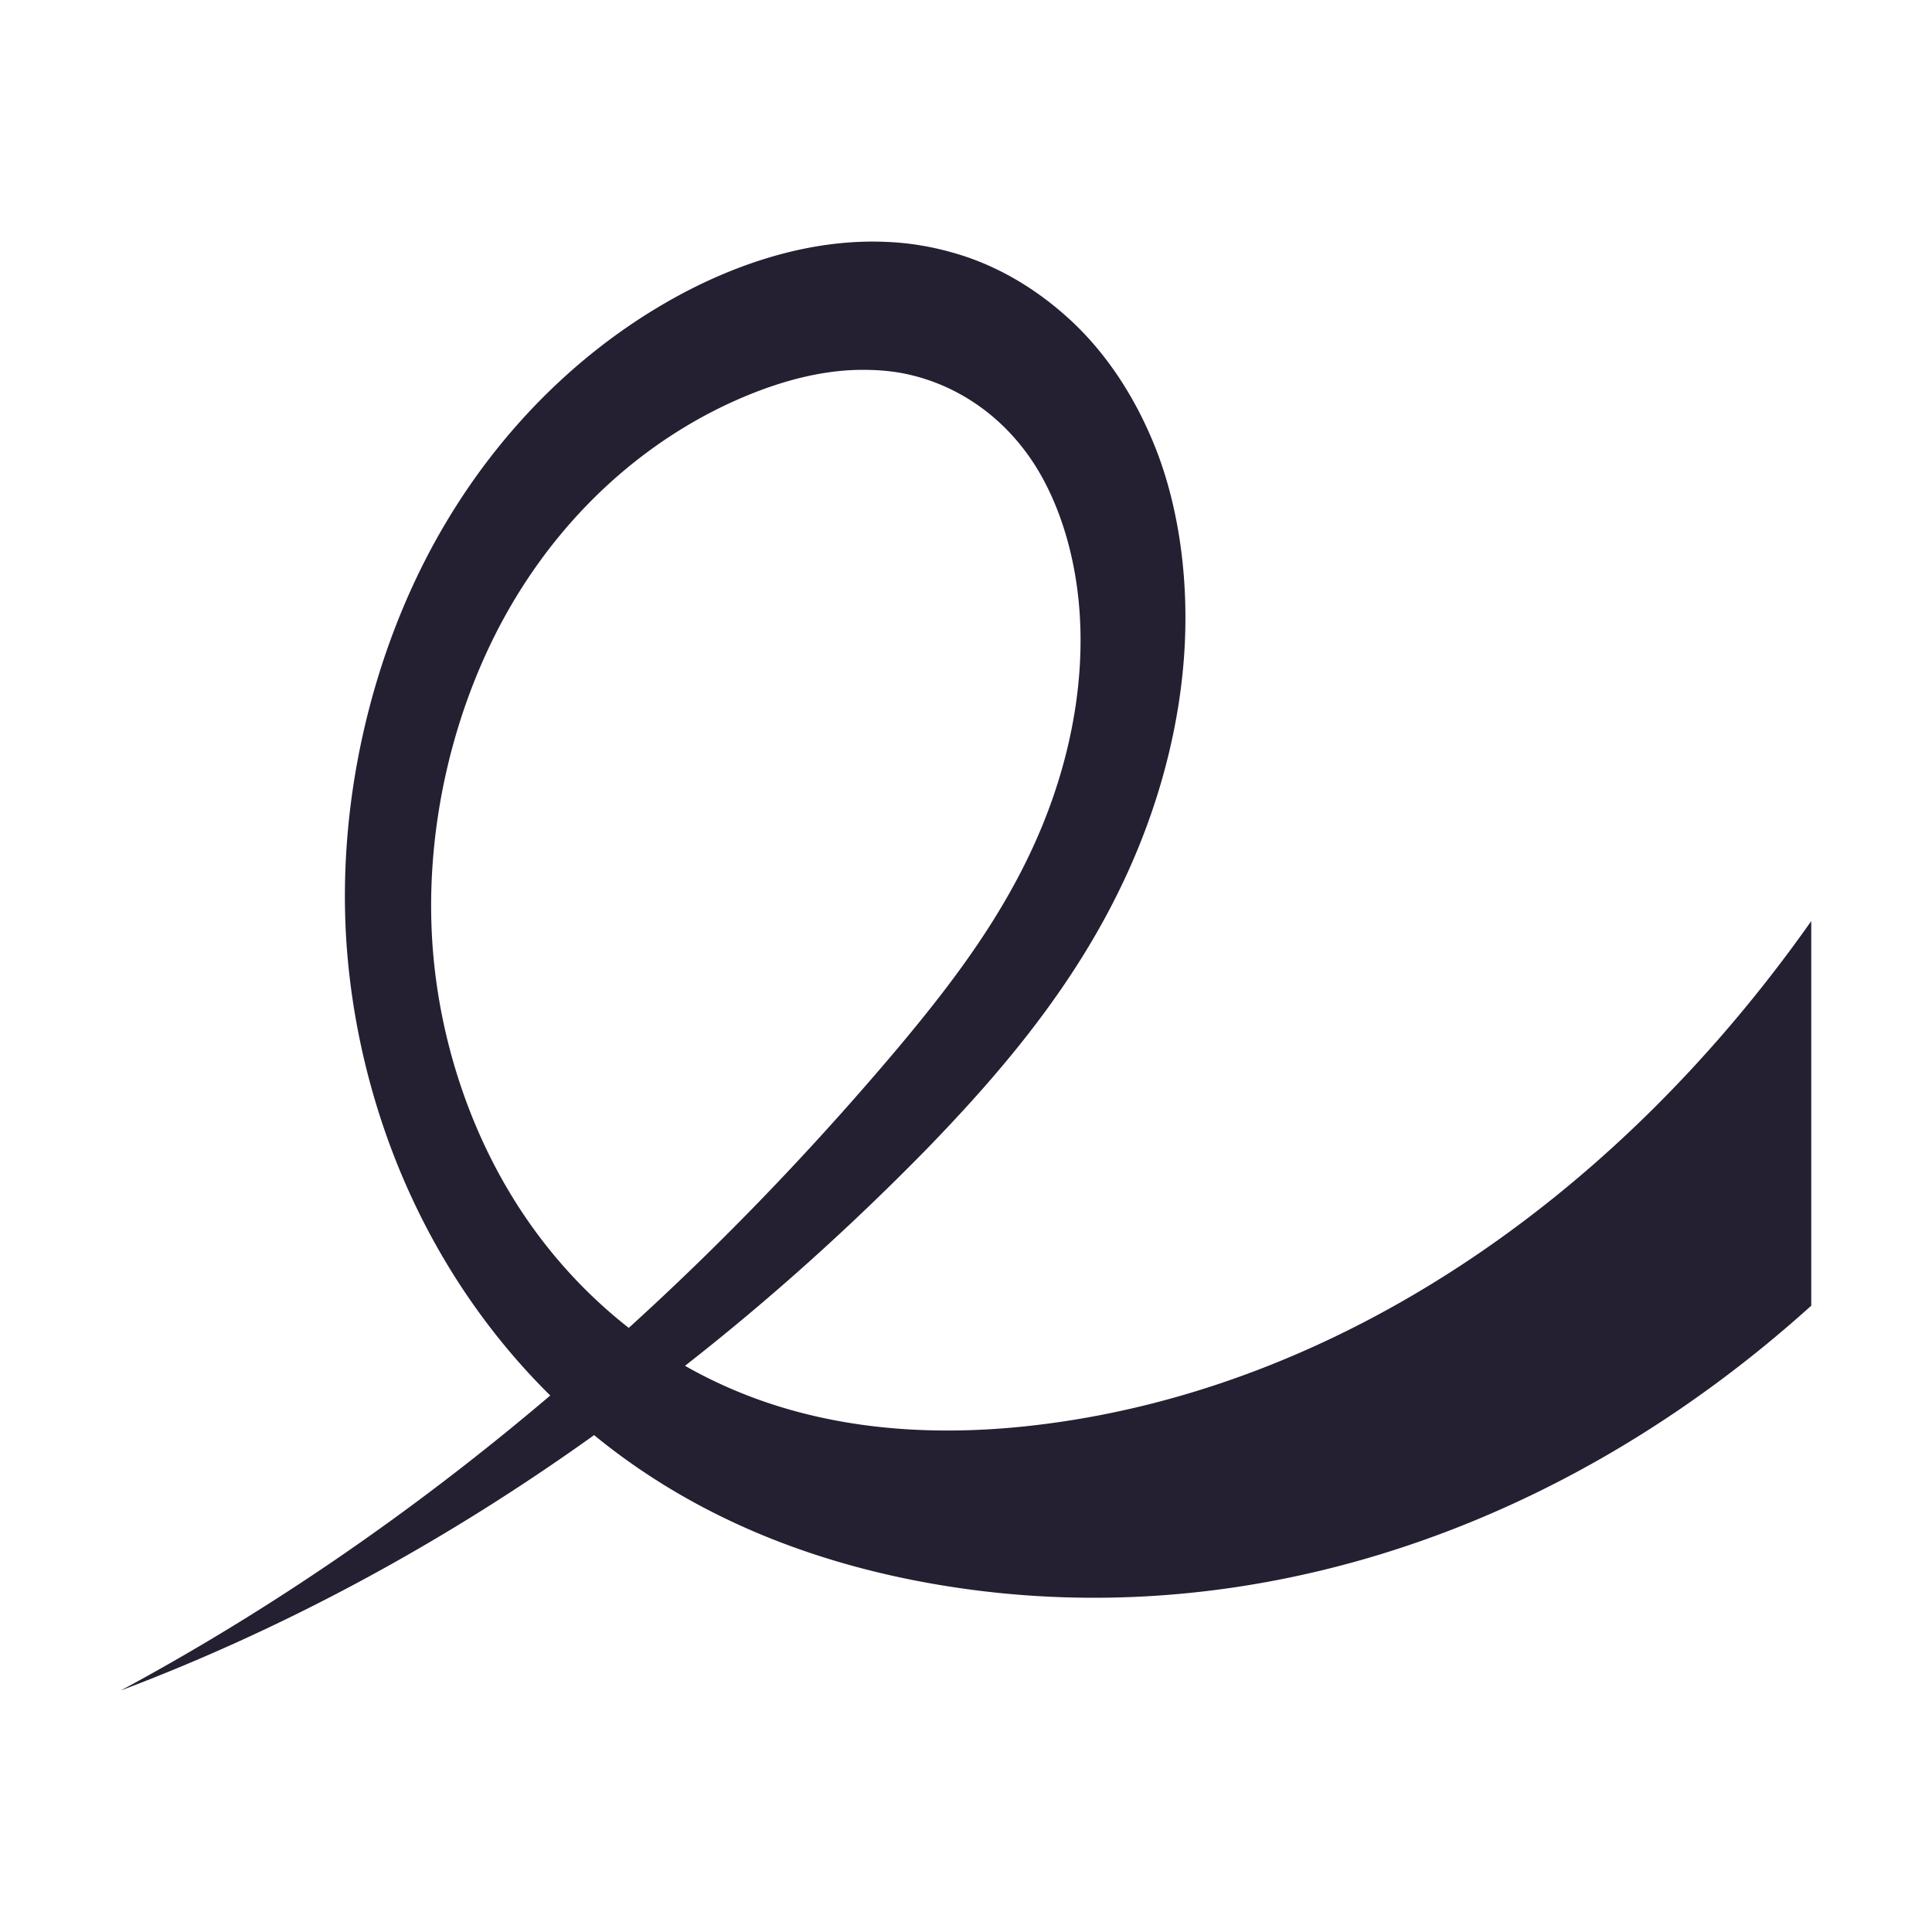 <svg xmlns="http://www.w3.org/2000/svg" xmlns:svg="http://www.w3.org/2000/svg" id="svg7357" width="16" height="16" version="1.1"><path id="path61" style="fill:#241f31;stroke-width:.417;marker:none" d="M 7.335,2.003 C 6.79,1.98 6.238,2.133 5.725,2.392 4.903,2.811 4.152,3.508 3.623,4.449 3.094,5.391 2.798,6.582 2.866,7.757 2.911,8.518 3.106,9.261 3.406,9.91 c 0.297,0.644 0.696,1.198 1.151,1.647 A 21.851,29.266 0 0 1 1,14 19.575,26.218 0 0 0 4.92,11.885 c 0.85,0.696 1.841,1.066 2.833,1.236 C 10.27,13.553 12.896,12.712 15,10.813 V 7.628 C 13.34,9.983 11.031,11.498 8.623,11.797 7.627,11.921 6.59,11.834 5.673,11.311 A 19.575,26.218 0 0 0 7.687,9.503 C 8.36,8.807 9.012,8.03 9.422,7.033 9.627,6.534 9.768,5.986 9.807,5.419 9.845,4.852 9.778,4.267 9.588,3.758 A 2.234,2.993 0 0 0 8.877,2.662 2.686,3.597 0 0 0 7.875,2.088 C 7.696,2.038 7.517,2.01 7.335,2.003 Z M 7.123,3.063 c 0.108,-0.001 0.217,0.005 0.324,0.023 0.428,0.074 0.847,0.329 1.127,0.771 C 8.799,4.215 8.924,4.679 8.945,5.146 8.967,5.614 8.889,6.085 8.75,6.515 8.473,7.374 7.96,8.054 7.438,8.677 a 21.851,29.266 0 0 1 -2.231,2.32 C 4.833,10.704 4.493,10.33 4.222,9.878 3.886,9.319 3.656,8.639 3.59,7.927 3.494,6.887 3.759,5.815 4.244,4.994 4.729,4.173 5.422,3.596 6.169,3.283 6.478,3.154 6.8,3.067 7.123,3.063 Z"/></svg>
